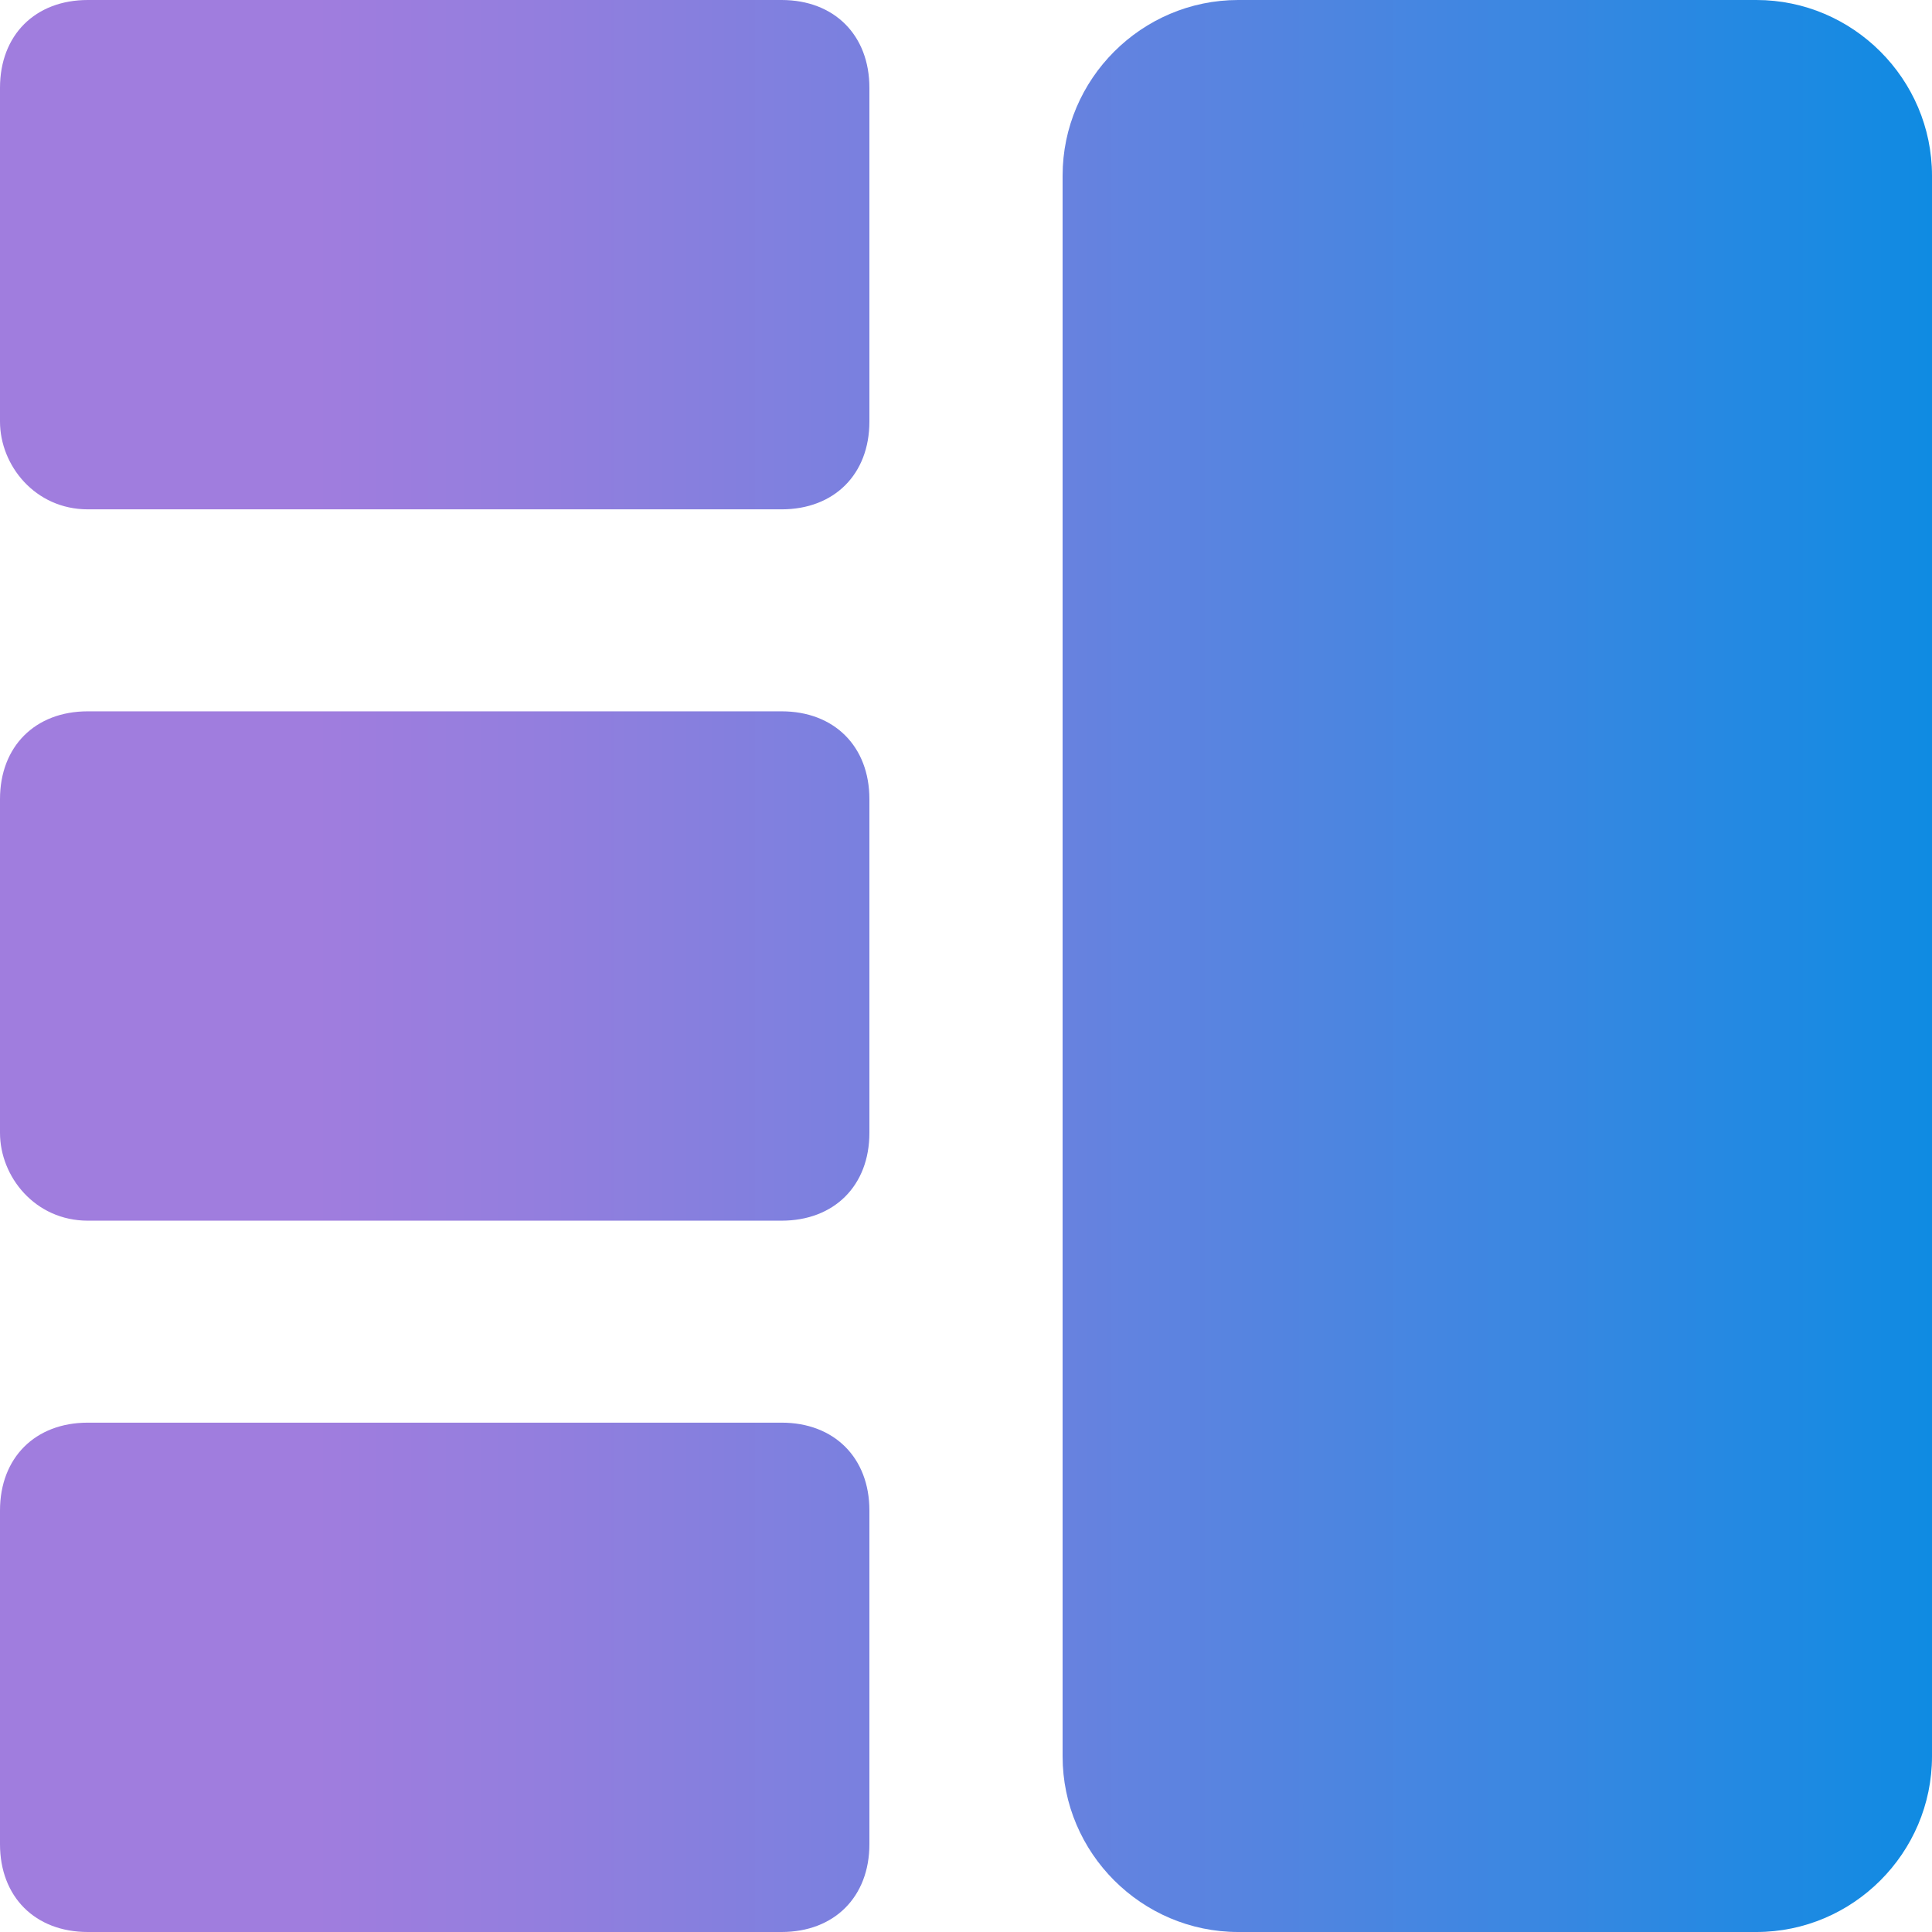 <?xml version="1.0" encoding="utf-8"?>
<!-- Generator: Adobe Illustrator 25.2.0, SVG Export Plug-In . SVG Version: 6.00 Build 0)  -->
<svg version="1.1" id="Layer" xmlns="http://www.w3.org/2000/svg" xmlns:xlink="http://www.w3.org/1999/xlink" x="0px" y="0px"
	 viewBox="0 0 22 22" style="enable-background:new 0 0 22 22;" xml:space="preserve">
<style type="text/css">
	.st0{fill:url(#SVGID_1_);}
	.st1{fill:url(#SVGID_2_);}
	.st2{fill:url(#SVGID_3_);}
	.st3{fill:url(#SVGID_4_);}
</style>
<g>
	
		<linearGradient id="SVGID_1_" gradientUnits="userSpaceOnUse" x1="134.84" y1="5.815" x2="159.84" y2="5.815" gradientTransform="matrix(1 0 0 -1 -136.261 16.815)">
		<stop  offset="0.2" style="stop-color:#A07DDE"/>
		<stop  offset="0.304" style="stop-color:#937EDE"/>
		<stop  offset="0.498" style="stop-color:#7181DF"/>
		<stop  offset="0.756" style="stop-color:#3A87E1"/>
		<stop  offset="1" style="stop-color:#008CE3"/>
	</linearGradient>
	<path class="st0" d="M14.1,22H20c1.1,0,2-0.9,2-2V2c0-1.1-0.9-2-2-2h-5.9c-1.1,0-2,0.9-2,2v18C12.1,21.1,13,22,14.1,22z"/>
	
		<linearGradient id="SVGID_2_" gradientUnits="userSpaceOnUse" x1="134.84" y1="-2.285" x2="159.84" y2="-2.285" gradientTransform="matrix(1 0 0 -1 -136.261 16.815)">
		<stop  offset="0.2" style="stop-color:#A07DDE"/>
		<stop  offset="0.304" style="stop-color:#937EDE"/>
		<stop  offset="0.498" style="stop-color:#7181DF"/>
		<stop  offset="0.756" style="stop-color:#3A87E1"/>
		<stop  offset="1" style="stop-color:#008CE3"/>
	</linearGradient>
	<path class="st1" d="M1,22h7.9c0.6,0,1-0.4,1-1v-3.8c0-0.6-0.4-1-1-1H1c-0.6,0-1,0.4-1,1V21C0,21.6,0.4,22,1,22z"/>
	
		<linearGradient id="SVGID_3_" gradientUnits="userSpaceOnUse" x1="134.84" y1="5.815" x2="159.84" y2="5.815" gradientTransform="matrix(1 0 0 -1 -136.261 16.815)">
		<stop  offset="0.2" style="stop-color:#A07DDE"/>
		<stop  offset="0.304" style="stop-color:#937EDE"/>
		<stop  offset="0.498" style="stop-color:#7181DF"/>
		<stop  offset="0.756" style="stop-color:#3A87E1"/>
		<stop  offset="1" style="stop-color:#008CE3"/>
	</linearGradient>
	<path class="st2" d="M1,13.9h7.9c0.6,0,1-0.4,1-1V9.1c0-0.6-0.4-1-1-1H1c-0.6,0-1,0.4-1,1v3.8C0,13.4,0.4,13.9,1,13.9z"/>
	
		<linearGradient id="SVGID_4_" gradientUnits="userSpaceOnUse" x1="134.84" y1="13.915" x2="159.84" y2="13.915" gradientTransform="matrix(1 0 0 -1 -136.261 16.815)">
		<stop  offset="0.2" style="stop-color:#A07DDE"/>
		<stop  offset="0.304" style="stop-color:#937EDE"/>
		<stop  offset="0.498" style="stop-color:#7181DF"/>
		<stop  offset="0.756" style="stop-color:#3A87E1"/>
		<stop  offset="1" style="stop-color:#008CE3"/>
	</linearGradient>
	<path class="st3" d="M1,5.8h7.9c0.6,0,1-0.4,1-1V1c0-0.6-0.4-1-1-1H1C0.4,0,0,0.4,0,1v3.8C0,5.3,0.4,5.8,1,5.8z"/>
</g>
</svg>
